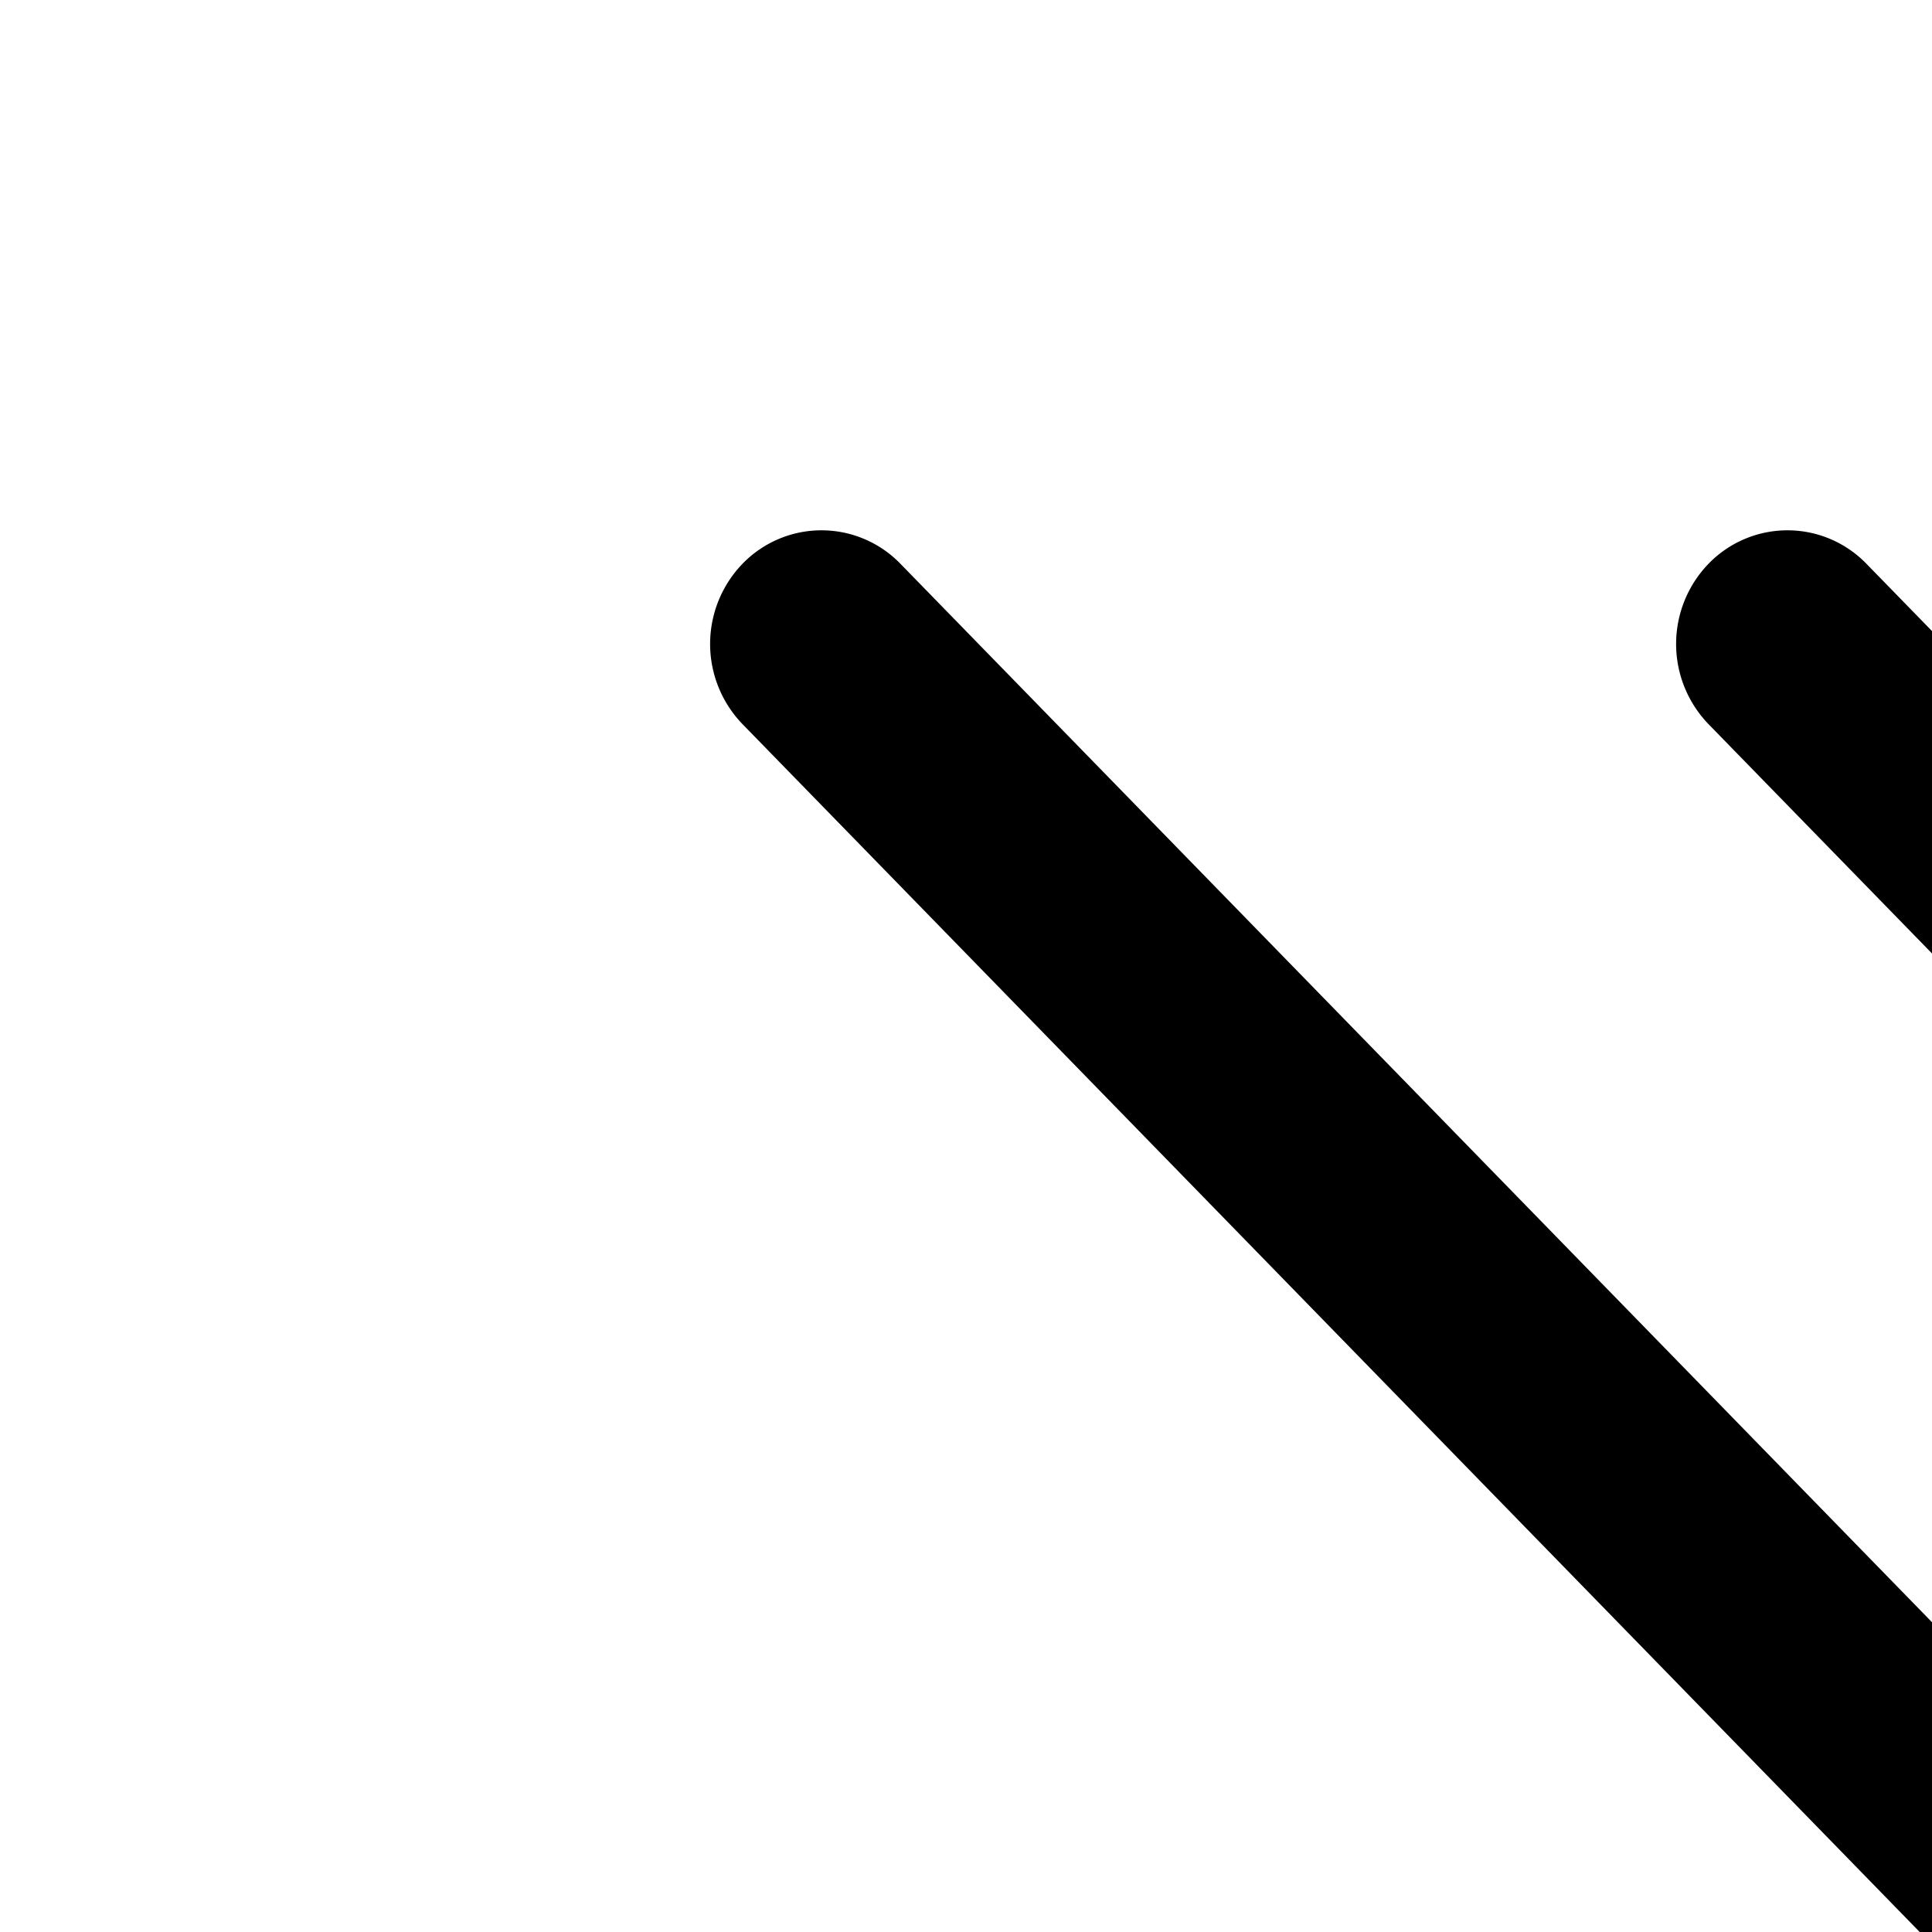 <svg xmlns="http://www.w3.org/2000/svg" version="1.1" viewBox="0 0 512 512" fill="currentColor"><path fill="currentColor" d="M452.864 149.312a29.12 29.12 0 0 1 41.728.064L826.24 489.664a32 32 0 0 1 0 44.672L494.592 874.624a29.12 29.12 0 0 1-41.728 0a30.59 30.59 0 0 1 0-42.752L764.736 512L452.864 192a30.59 30.59 0 0 1 0-42.688m-256 0a29.12 29.12 0 0 1 41.728.064L570.24 489.664a32 32 0 0 1 0 44.672L238.592 874.624a29.12 29.12 0 0 1-41.728 0a30.59 30.59 0 0 1 0-42.752L508.736 512L196.864 192a30.59 30.59 0 0 1 0-42.688"/></svg>